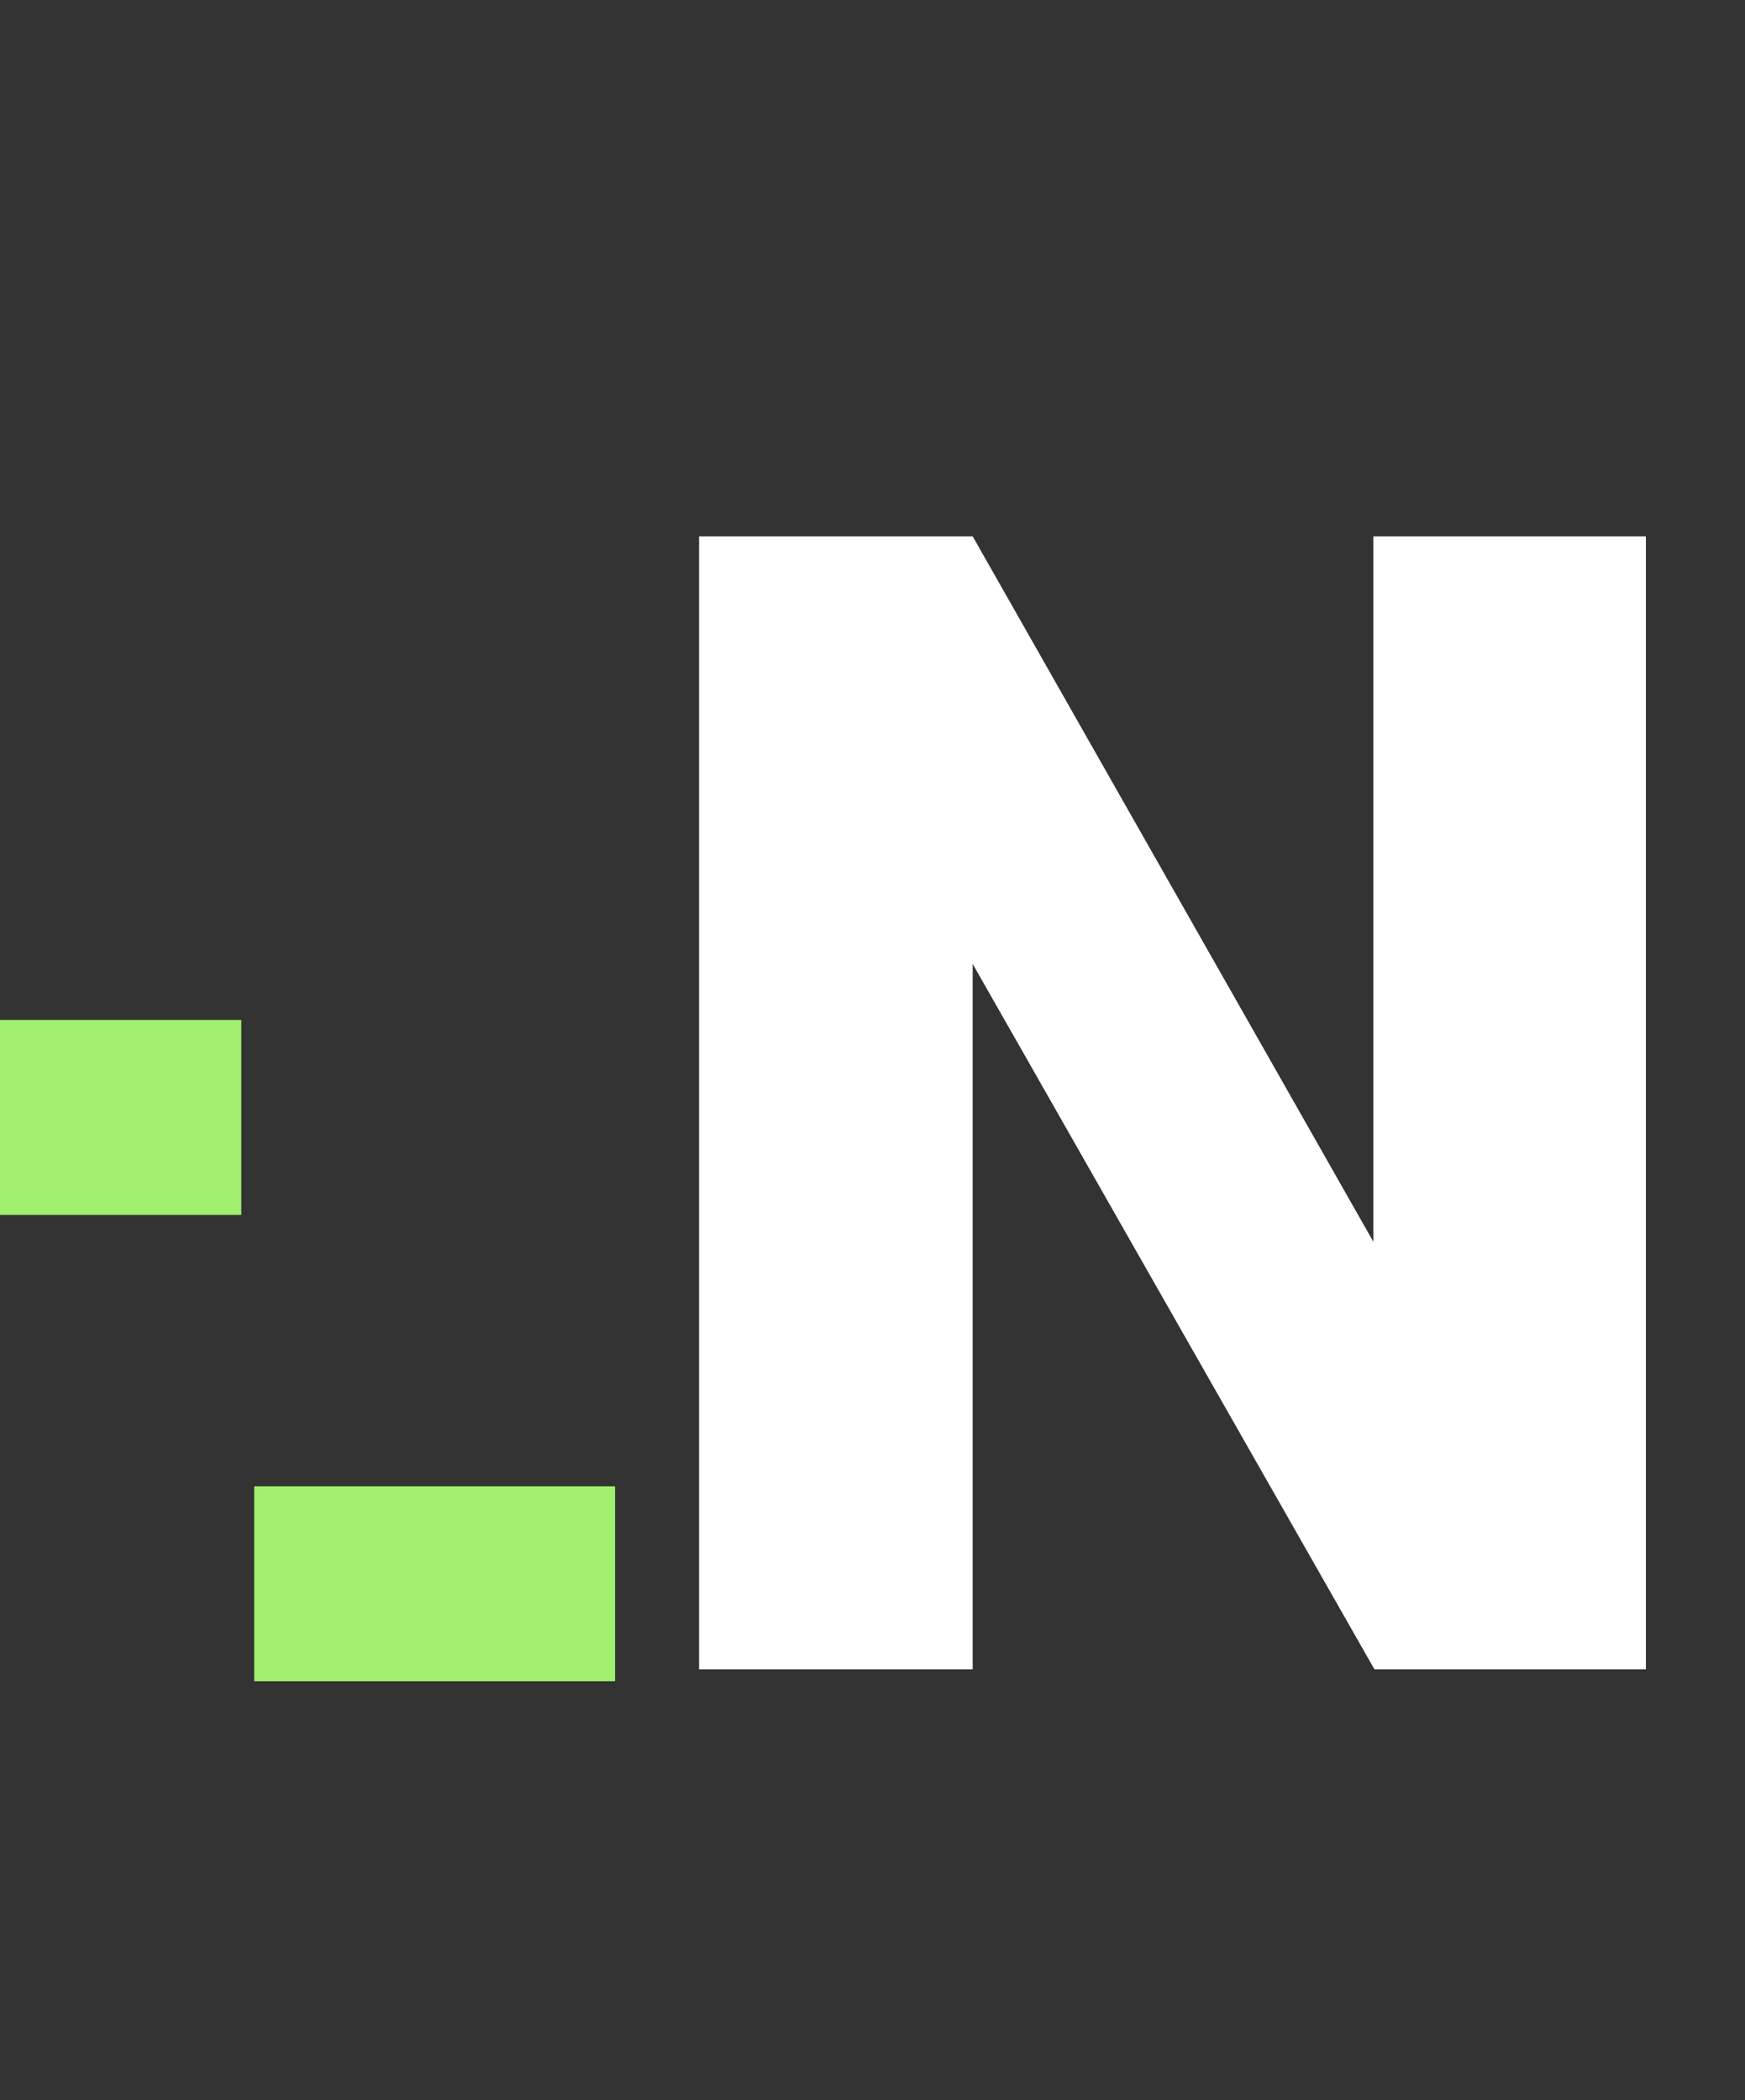 <?xml version="1.0" encoding="utf-8"?>
<!-- Generator: Adobe Illustrator 23.0.4, SVG Export Plug-In . SVG Version: 6.00 Build 0)  -->
<svg version="1.1" id="Layer_1" xmlns="http://www.w3.org/2000/svg" xmlns:xlink="http://www.w3.org/1999/xlink" x="0px" y="0px"
	 viewBox="0 0 162 195" style="enable-background:new 0 0 162 195;" xml:space="preserve">
<rect x="0" y="0" width="162" height="195" fill="#333333" stroke="none"/>
<style type="text/css">
	.st0{fill-rule:evenodd;clip-rule:evenodd;fill:#A0EF6E;}
	.st1{fill:#FFFFFF;}
</style>
<title>N-icon-only</title>
<desc>Created with Sketch.</desc>
<g id="N-icon-only">
	<g id="Group-18" transform="translate(0, 49)">
		<polygon id="Fill-2" class="st0" points="23.6,107.1 57.1,107.1 57.1,89 23.6,89 		"/>
		<polygon id="Fill-3" class="st0" points="0,63.8 22.4,63.8 22.4,45.7 0,45.7 		"/>
		<polygon id="N" class="st1" points="152.8,106 127.6,106 90.3,40.5 90.3,106 64.9,106 64.9,0.8 90.3,0.8 127.5,66.3 127.5,0.8 
			152.8,0.8 		"/>
	</g>
</g>
</svg>
